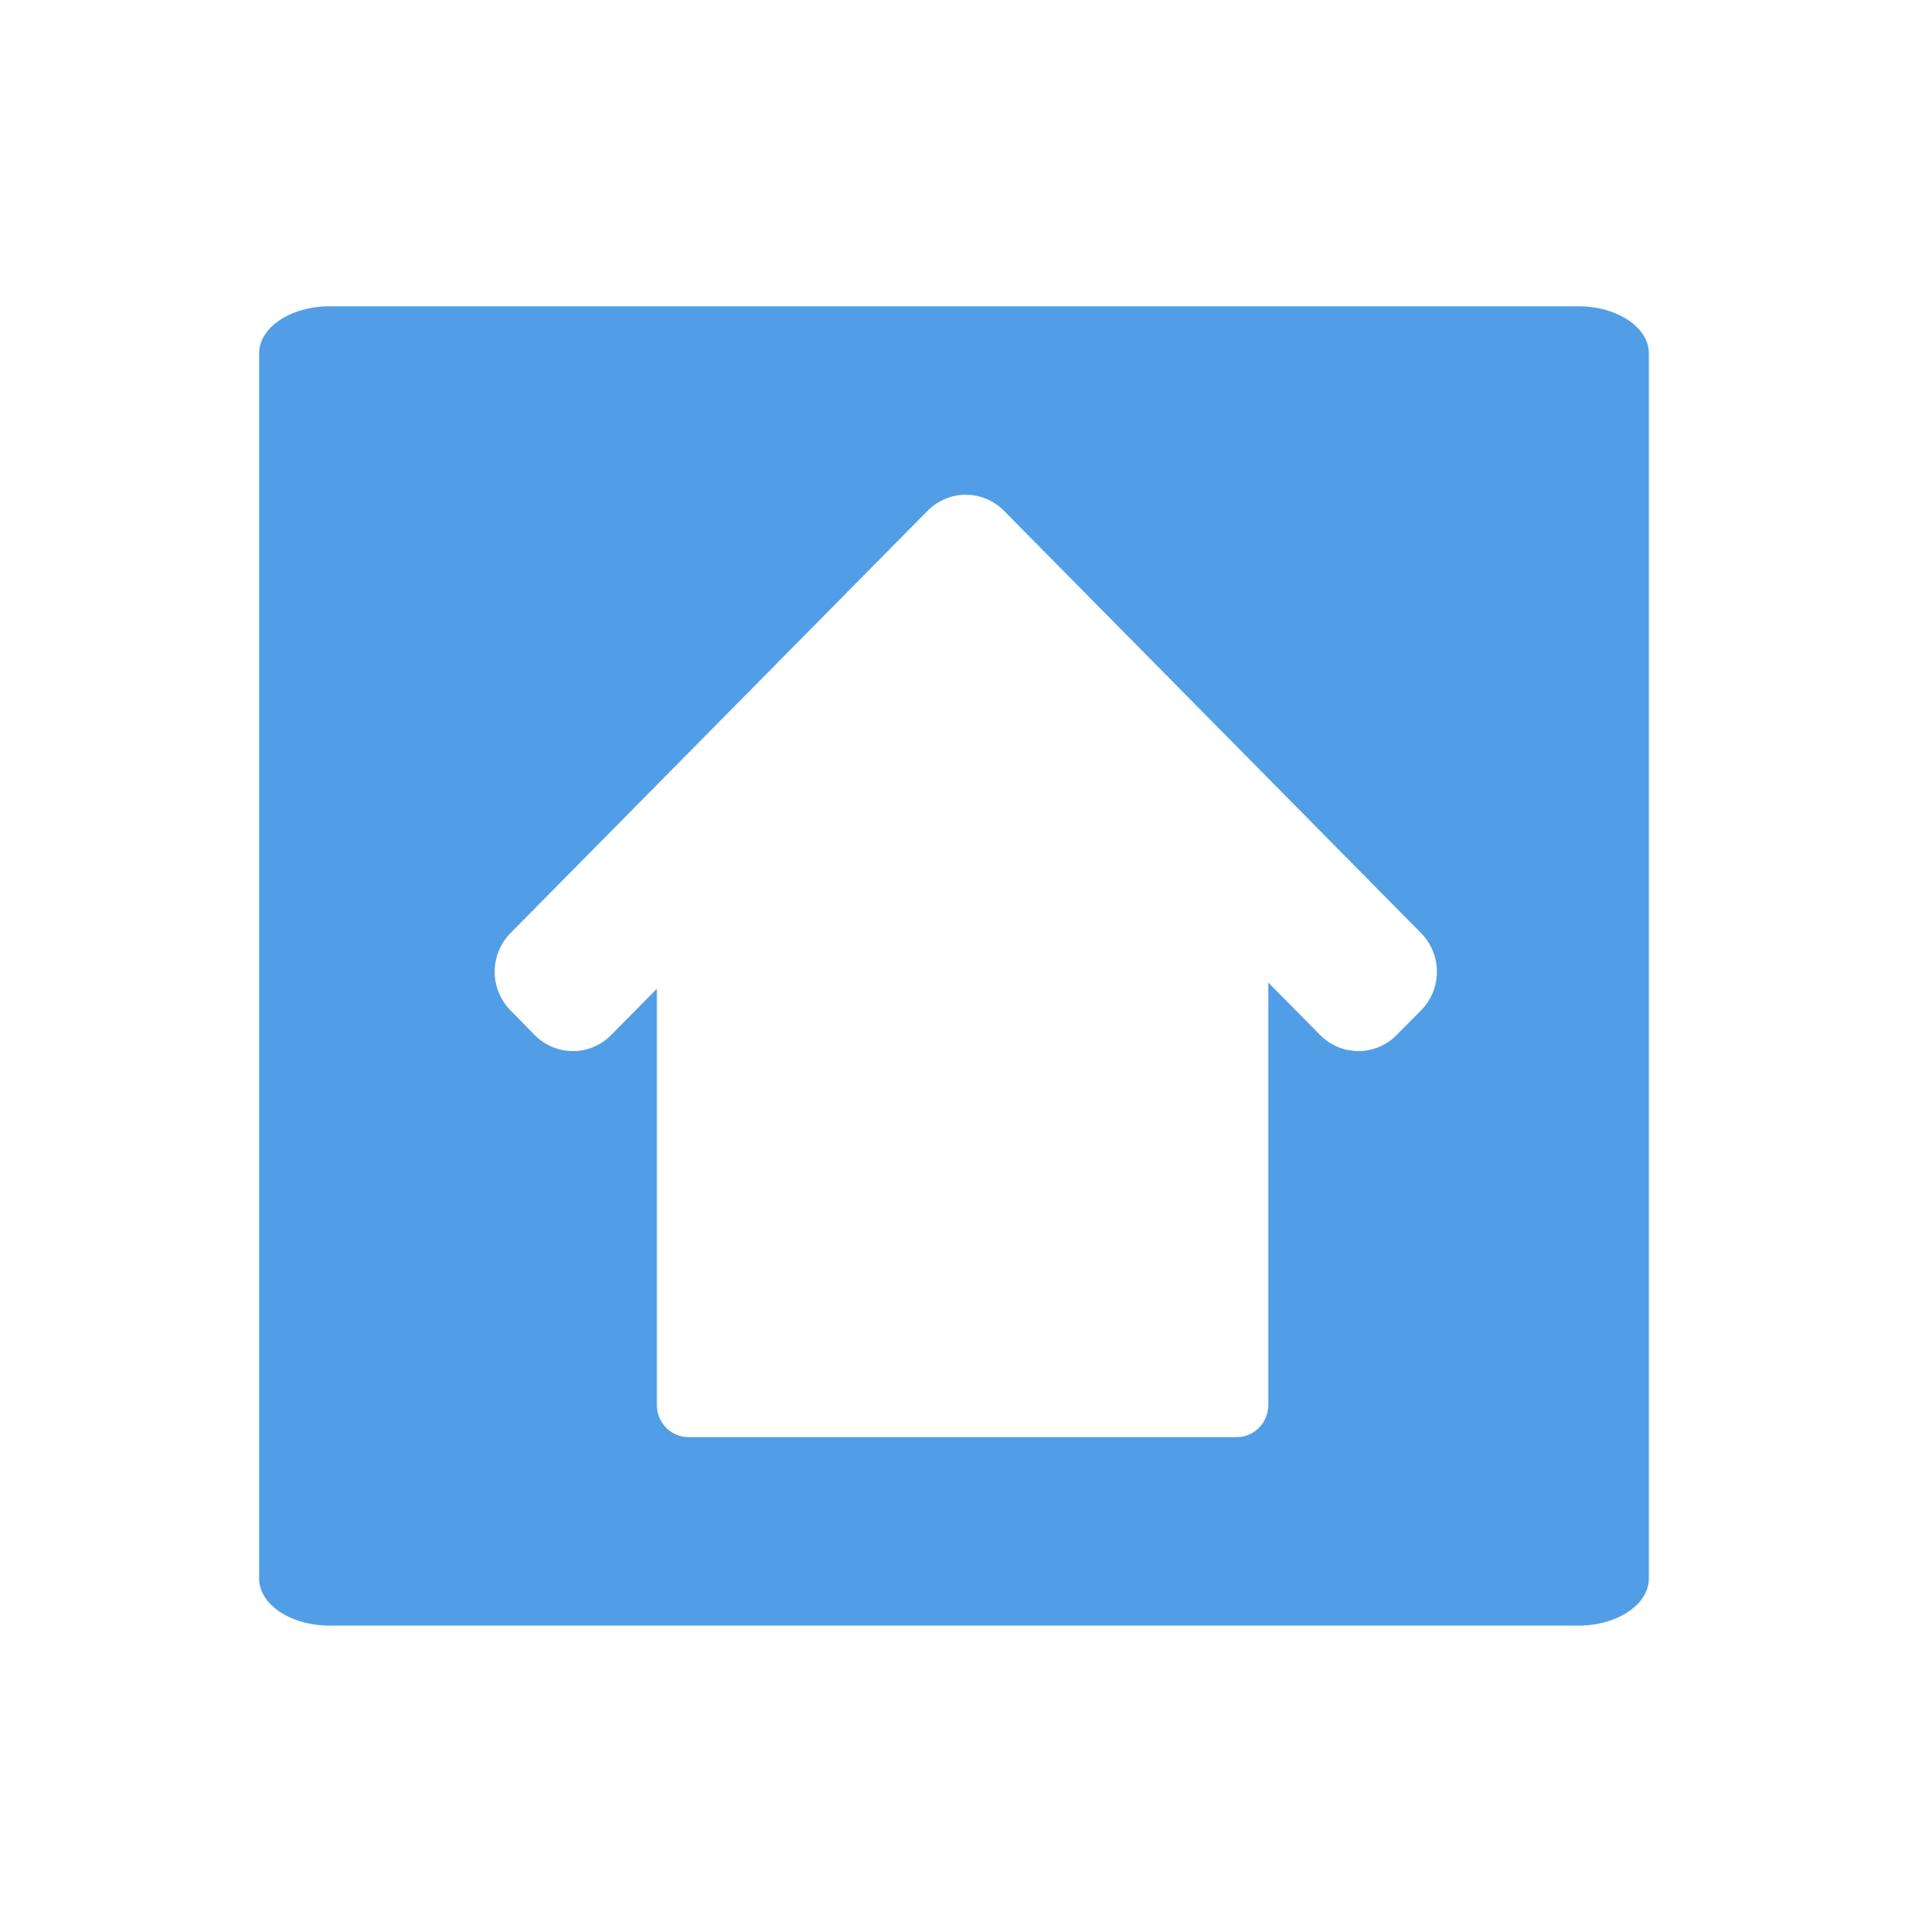 <svg width="81" height="82" viewBox="0 0 81 82" fill="none" xmlns="http://www.w3.org/2000/svg">
<g id="Buttons/Square-Medium/Home/Hover">
<g id="Button/Square-Medium/Background" filter="url(#filter0_i_2_715)">
<g id="Background" filter="url(#filter1_d_2_715)">
<mask id="path-1-outside-1_2_715" maskUnits="userSpaceOnUse" x="1" y="0" width="79" height="80" fill="black">
<rect fill="white" x="1" width="79" height="80"/>
<path d="M6 14C6 9.582 9.582 6 14 6H67C71.418 6 75 9.582 75 14V66C75 70.418 71.418 74 67 74H14C9.582 74 6 70.418 6 66V14Z"/>
</mask>
<path d="M6 14C6 9.582 9.582 6 14 6H67C71.418 6 75 9.582 75 14V66C75 70.418 71.418 74 67 74H14C9.582 74 6 70.418 6 66V14Z" fill="#519EE6"/>
<path d="M1 13C1 5.82 6.82 0 14 0H67C74.18 0 80 5.82 80 13L70 14C70 12.895 68.657 12 67 12H14C12.343 12 11 12.895 11 14L1 13ZM80 67C80 74.18 74.18 80 67 80H14C6.82 80 1 74.18 1 67L11 66C11 67.105 12.343 68 14 68H67C68.657 68 70 67.105 70 66L80 67ZM14 80C6.82 80 1 74.18 1 67V13C1 5.82 6.82 0 14 0V12C12.343 12 11 12.895 11 14V66C11 67.105 12.343 68 14 68V80ZM67 0C74.18 0 80 5.82 80 13V67C80 74.18 74.18 80 67 80V68C68.657 68 70 67.105 70 66V14C70 12.895 68.657 12 67 12V0Z" fill="white" mask="url(#path-1-outside-1_2_715)"/>
</g>
</g>
<g id="Icon/Home" filter="url(#filter2_i_2_715)">
<path id="Vector" d="M60.328 38.605L43.658 21.73L42.621 20.68C42.408 20.464 42.155 20.293 41.877 20.177C41.599 20.06 41.301 20 41 20C40.699 20 40.401 20.06 40.123 20.177C39.845 20.293 39.592 20.464 39.379 20.68L38.342 21.73L21.672 38.605C21.459 38.821 21.29 39.076 21.175 39.358C21.059 39.639 21 39.941 21 40.245C21 40.55 21.059 40.851 21.175 41.133C21.29 41.414 21.459 41.67 21.672 41.885L22.701 42.935C22.914 43.151 23.167 43.322 23.445 43.438C23.723 43.555 24.021 43.615 24.322 43.615C24.623 43.615 24.921 43.555 25.199 43.438C25.477 43.322 25.73 43.151 25.942 42.935L27.886 40.968V58.638C27.886 58.817 27.921 58.994 27.989 59.16C28.057 59.325 28.156 59.475 28.281 59.602C28.407 59.728 28.555 59.829 28.719 59.897C28.882 59.965 29.058 60 29.235 60H52.495C52.672 60 52.847 59.965 53.011 59.897C53.174 59.828 53.323 59.728 53.448 59.602C53.573 59.475 53.672 59.325 53.74 59.159C53.807 58.994 53.842 58.817 53.842 58.638V40.704L56.047 42.935C56.477 43.37 57.06 43.614 57.669 43.614C58.277 43.614 58.86 43.37 59.29 42.935L60.328 41.885C60.541 41.67 60.71 41.414 60.825 41.133C60.941 40.851 61 40.55 61 40.245C61 39.941 60.941 39.639 60.825 39.358C60.71 39.076 60.541 38.821 60.328 38.605Z" fill="white"/>
</g>
</g>
<defs>
<filter id="filter0_i_2_715" x="1" y="0" width="79" height="80" filterUnits="userSpaceOnUse" color-interpolation-filters="sRGB">
<feFlood flood-opacity="0" result="BackgroundImageFix"/>
<feBlend mode="normal" in="SourceGraphic" in2="BackgroundImageFix" result="shape"/>
<feColorMatrix in="SourceAlpha" type="matrix" values="0 0 0 0 0 0 0 0 0 0 0 0 0 0 0 0 0 0 127 0" result="hardAlpha"/>
<feOffset/>
<feGaussianBlur stdDeviation="2.5"/>
<feComposite in2="hardAlpha" operator="arithmetic" k2="-1" k3="1"/>
<feColorMatrix type="matrix" values="0 0 0 0 0.29 0 0 0 0 0.565 0 0 0 0 0.886 0 0 0 1 0"/>
<feBlend mode="normal" in2="shape" result="effect1_innerShadow_2_715"/>
</filter>
<filter id="filter1_d_2_715" x="0" y="0" width="81" height="82" filterUnits="userSpaceOnUse" color-interpolation-filters="sRGB">
<feFlood flood-opacity="0" result="BackgroundImageFix"/>
<feColorMatrix in="SourceAlpha" type="matrix" values="0 0 0 0 0 0 0 0 0 0 0 0 0 0 0 0 0 0 127 0" result="hardAlpha"/>
<feOffset dy="1"/>
<feGaussianBlur stdDeviation="0.5"/>
<feComposite in2="hardAlpha" operator="out"/>
<feColorMatrix type="matrix" values="0 0 0 0 0 0 0 0 0 0.117 0 0 0 0 0.417 0 0 0 0.6 0"/>
<feBlend mode="normal" in2="BackgroundImageFix" result="effect1_dropShadow_2_715"/>
<feBlend mode="normal" in="SourceGraphic" in2="effect1_dropShadow_2_715" result="shape"/>
</filter>
<filter id="filter2_i_2_715" x="21" y="20" width="40" height="41" filterUnits="userSpaceOnUse" color-interpolation-filters="sRGB">
<feFlood flood-opacity="0" result="BackgroundImageFix"/>
<feBlend mode="normal" in="SourceGraphic" in2="BackgroundImageFix" result="shape"/>
<feColorMatrix in="SourceAlpha" type="matrix" values="0 0 0 0 0 0 0 0 0 0 0 0 0 0 0 0 0 0 127 0" result="hardAlpha"/>
<feMorphology radius="1" operator="erode" in="SourceAlpha" result="effect1_innerShadow_2_715"/>
<feOffset dy="1"/>
<feGaussianBlur stdDeviation="0.25"/>
<feComposite in2="hardAlpha" operator="arithmetic" k2="-1" k3="1"/>
<feColorMatrix type="matrix" values="0 0 0 0 0.208 0 0 0 0 0.455 0 0 0 0 0.749 0 0 0 1 0"/>
<feBlend mode="normal" in2="shape" result="effect1_innerShadow_2_715"/>
</filter>
</defs>
</svg>
